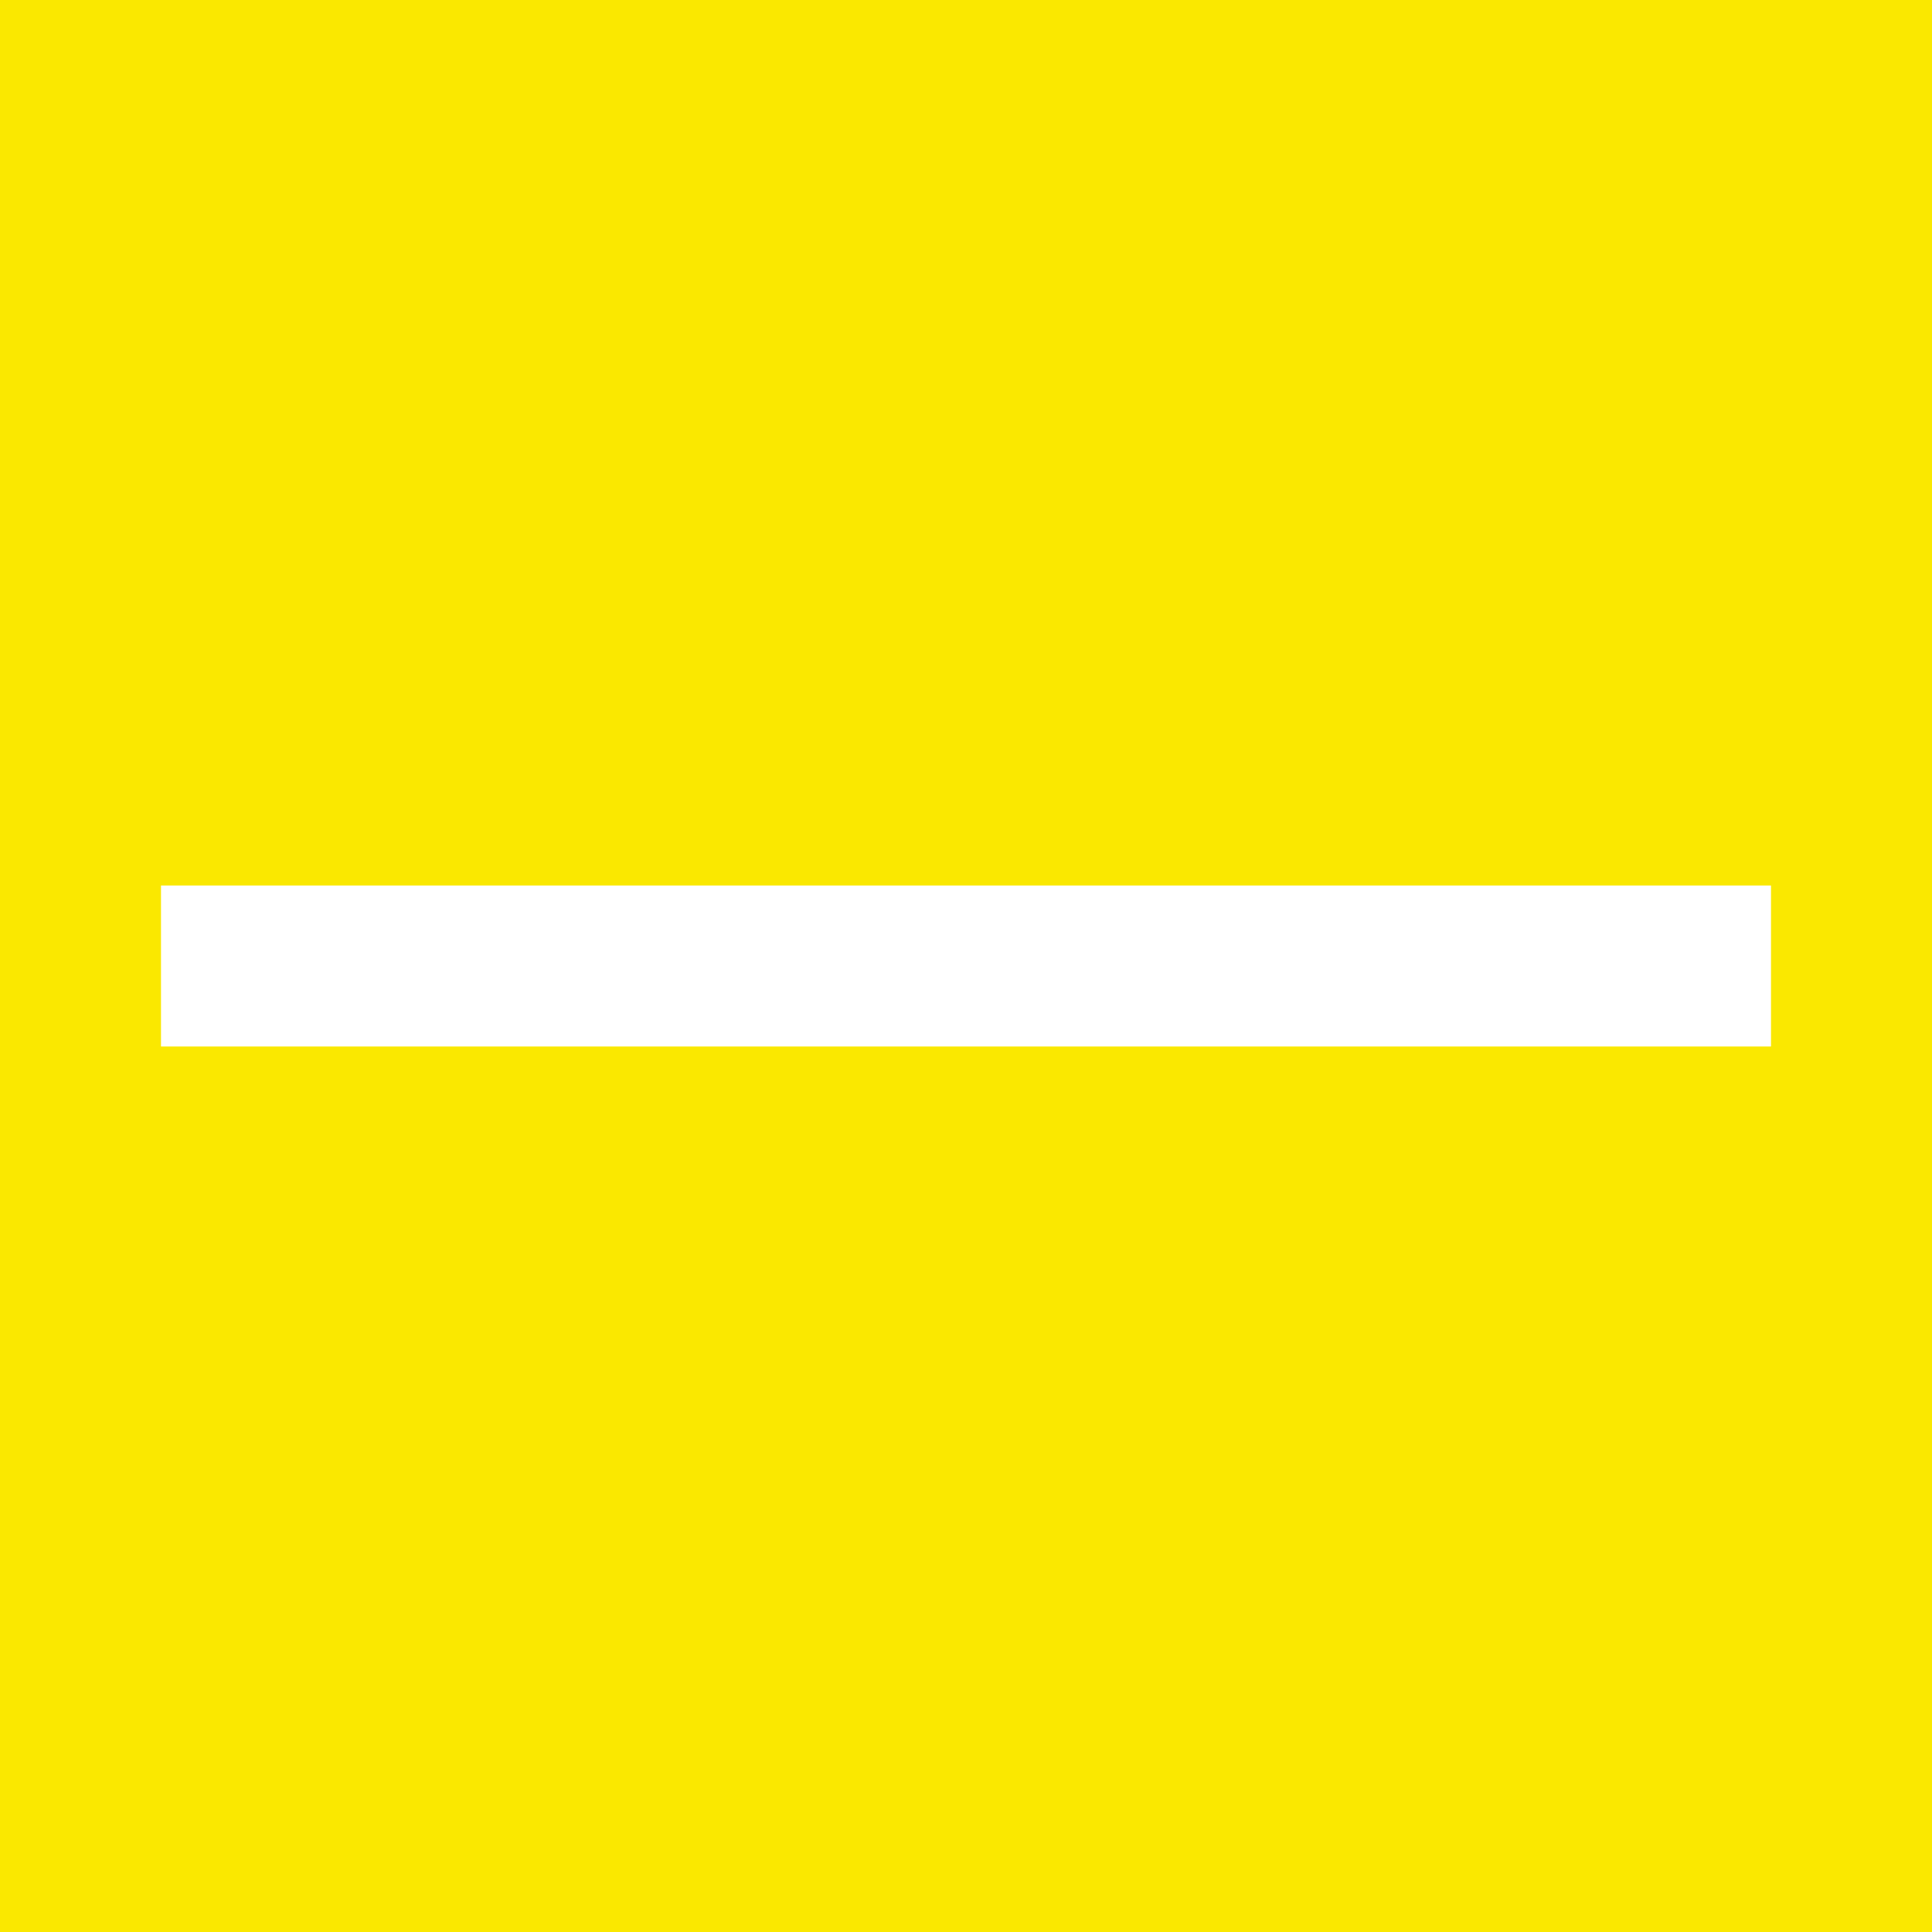 <?xml version="1.0" encoding="UTF-8" standalone="no"?>
<svg
   height="48px"
   version="1.1"
   viewBox="0 0 48 48"
   width="48px"
   id="svg332"
   sodipodi:docname="sign1b.svg"
   inkscape:export-filename="sign1b.png"
   inkscape:export-xdpi="256"
   inkscape:export-ydpi="256"
   inkscape:version="1.2.2 (732a01da63, 2022-12-09)"
   xmlns:inkscape="http://www.inkscape.org/namespaces/inkscape"
   xmlns:sodipodi="http://sodipodi.sourceforge.net/DTD/sodipodi-0.dtd"
   xmlns="http://www.w3.org/2000/svg"
   xmlns:svg="http://www.w3.org/2000/svg">
  <rect x="0" y="0" width="48" height="48" fill="#333333" stroke="none"/>
  <defs
     id="defs336" />
  <sodipodi:namedview
     id="namedview334"
     pagecolor="#ffffff"
     bordercolor="#000000"
     borderopacity="0.25"
     inkscape:showpageshadow="2"
     inkscape:pageopacity="0.0"
     inkscape:pagecheckerboard="0"
     inkscape:deskcolor="#d1d1d1"
     showgrid="false"
     inkscape:zoom="4.2395833"
     inkscape:cx="-29.484029"
     inkscape:cy="13.562654"
     inkscape:window-width="1920"
     inkscape:window-height="1001"
     inkscape:window-x="-9"
     inkscape:window-y="-9"
     inkscape:window-maximized="1"
     inkscape:current-layer="svg332" />
  <rect
     style="fill:#fae800;fill-opacity:1;stroke:#805252;stroke-width:5.904"
     id="rect830"
     width="63.45"
     height="58.143"
     x="-6.486"
     y="-3.833" />
  <g
     id="Group-5">
    <path
       d="M4 22L44 22L44 26L4 26L4 22Z"
       fill="#FFFFFF"
       fill-rule="evenodd"
       id="Rectangle-2"
       stroke="none" />
  </g>
</svg>
